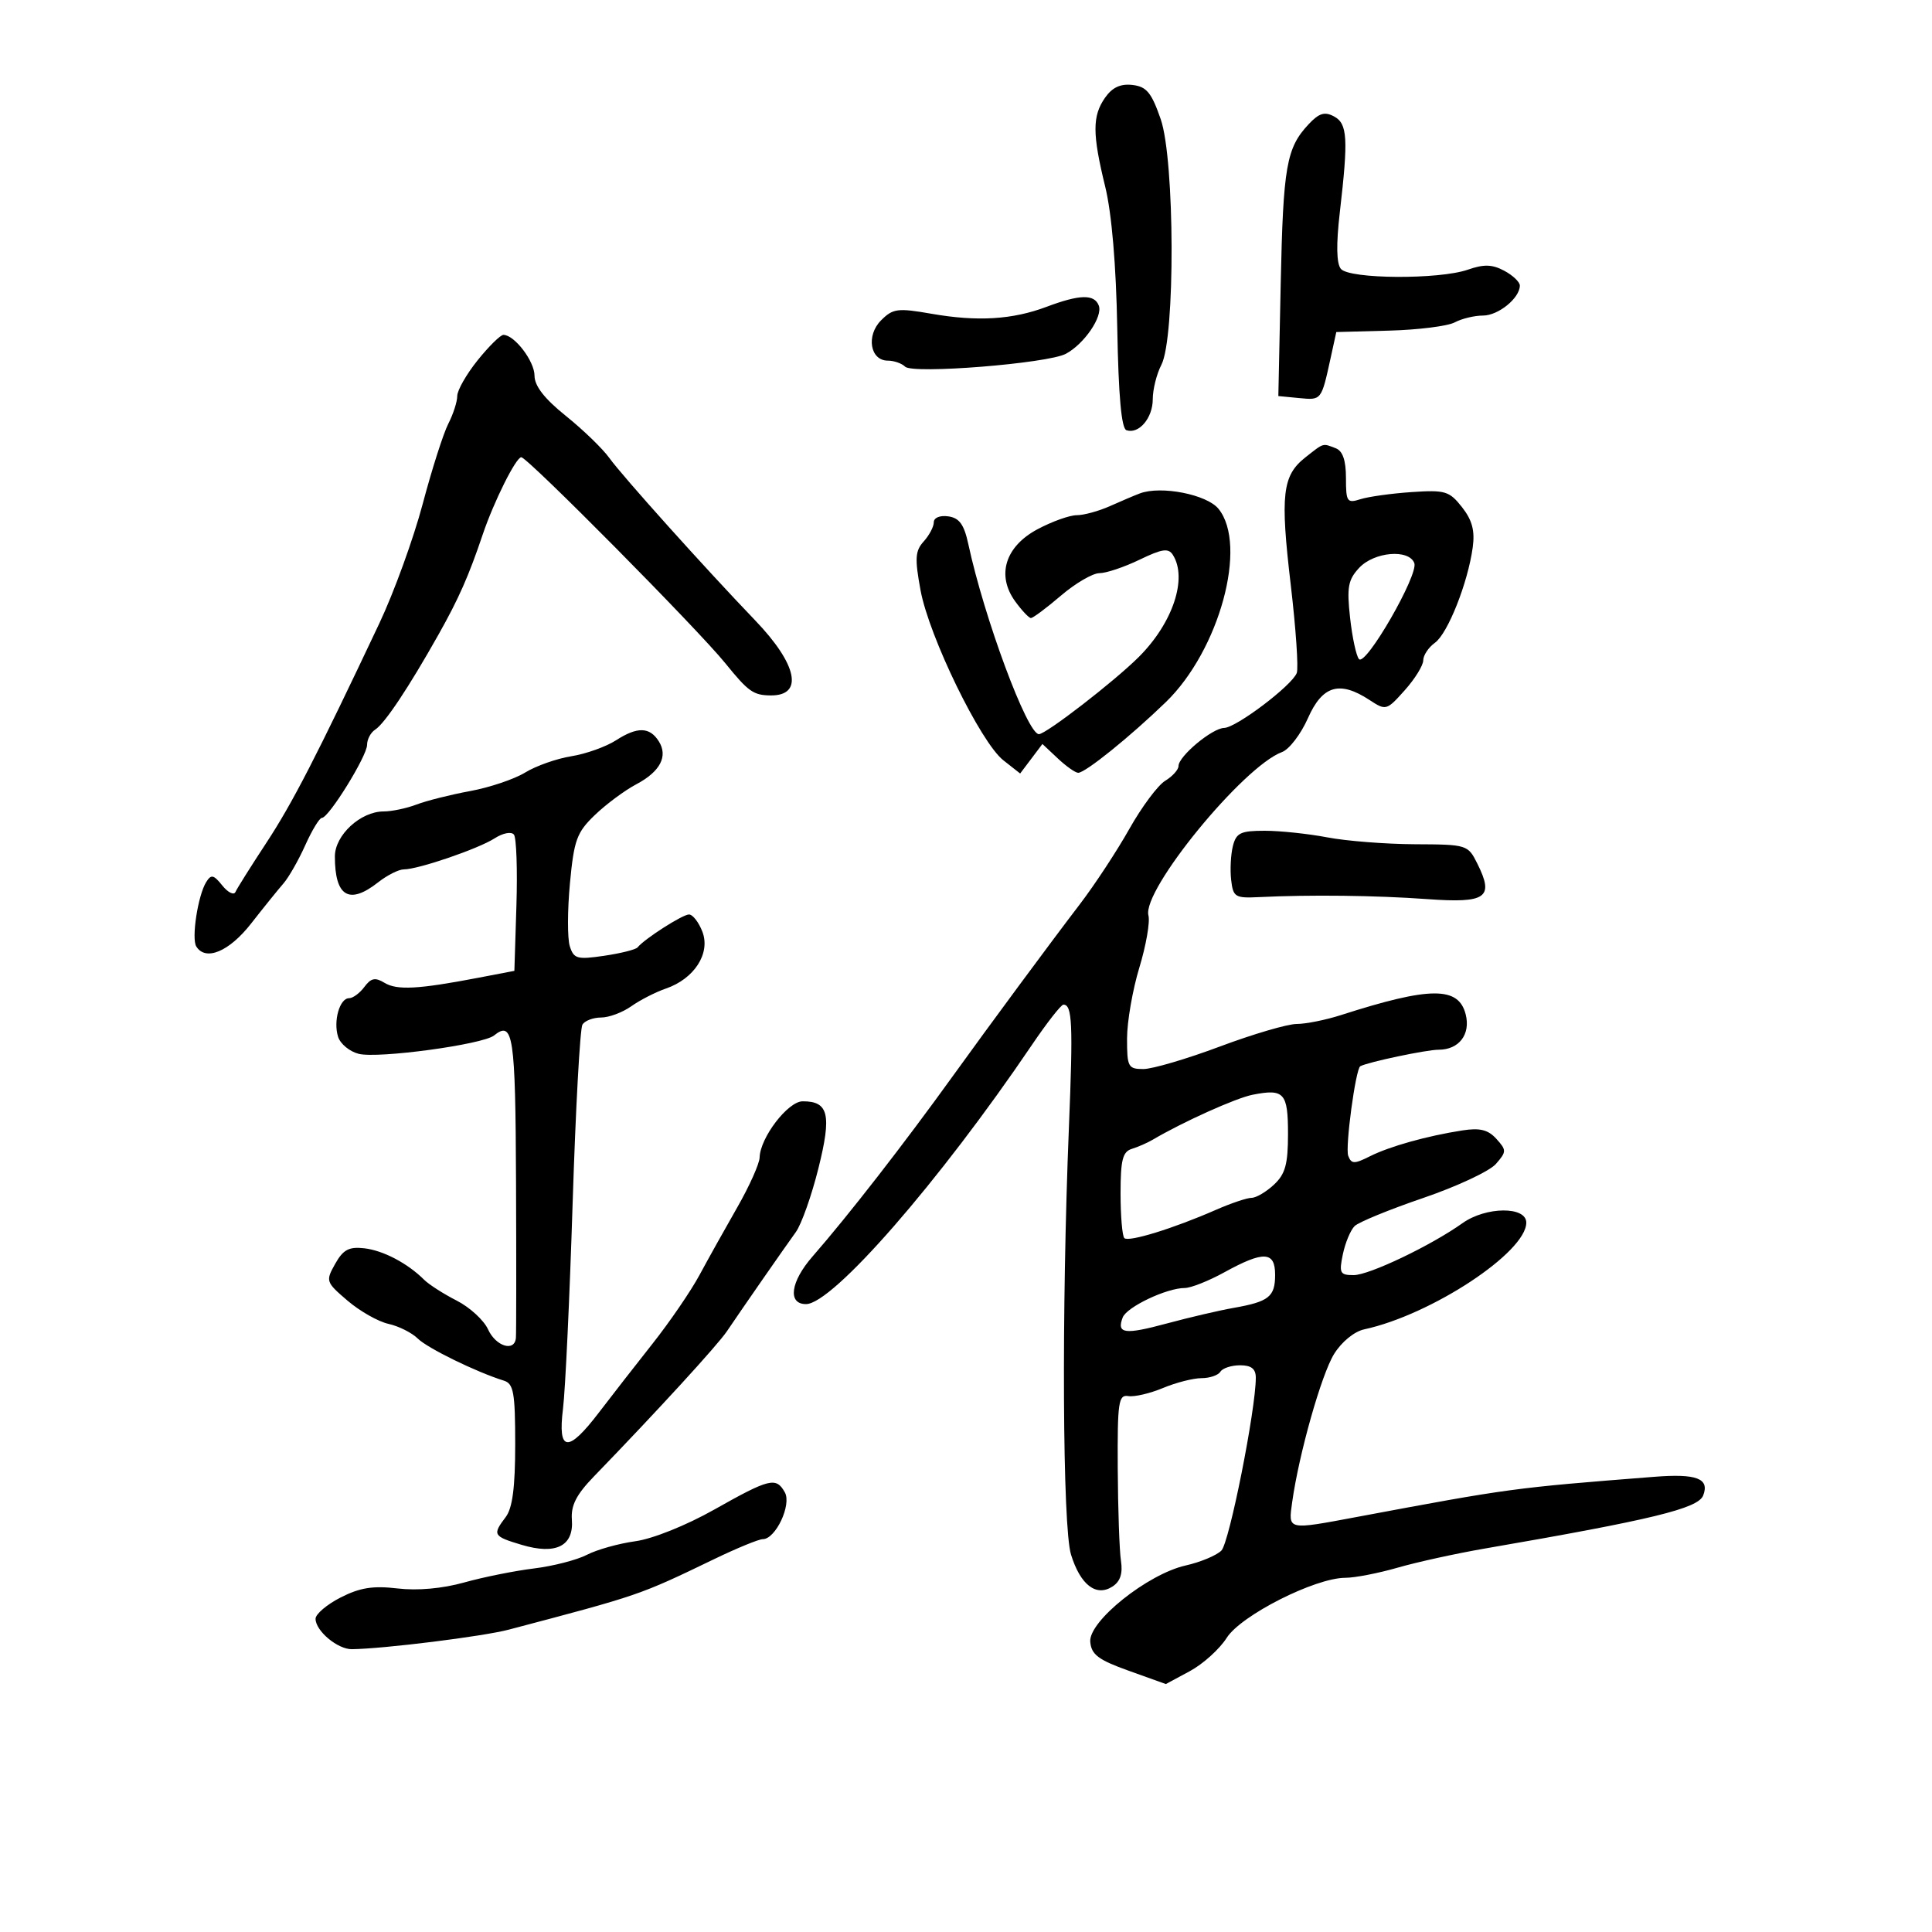 <svg xmlns="http://www.w3.org/2000/svg" width="300" height="300" viewBox="0 0 300 300" version="1.1">
	<path d="M 171.597 15.165 C 169.603 18.012, 169.607 20.772, 171.619 29 C 172.629 33.130, 173.310 41.138, 173.488 50.961 C 173.678 61.503, 174.133 66.544, 174.917 66.806 C 176.848 67.449, 179 64.912, 179 61.992 C 179 60.472, 179.601 58.069, 180.337 56.652 C 182.508 52.467, 182.433 24.848, 180.233 18.500 C 178.802 14.371, 178.038 13.447, 175.847 13.193 C 173.992 12.978, 172.713 13.572, 171.597 15.165 M 203.205 19.289 C 199.750 22.977, 199.253 25.806, 198.869 44.001 L 198.500 61.500 201.757 61.814 C 205.213 62.147, 205.174 62.196, 206.632 55.530 L 207.500 51.560 215.706 51.339 C 220.219 51.217, 224.802 50.641, 225.890 50.059 C 226.978 49.476, 228.953 49, 230.279 49 C 232.662 49, 236 46.281, 236 44.340 C 236 43.789, 234.911 42.755, 233.581 42.043 C 231.713 41.044, 230.424 41.005, 227.931 41.874 C 223.464 43.431, 209.530 43.344, 208.210 41.750 C 207.524 40.923, 207.468 37.963, 208.043 33 C 209.381 21.458, 209.244 19.201, 207.138 18.074 C 205.689 17.298, 204.816 17.568, 203.205 19.289 M 162.500 47.645 C 157.208 49.635, 151.775 49.964, 144.673 48.726 C 139.386 47.804, 138.658 47.897, 136.818 49.737 C 134.455 52.101, 135.108 56, 137.867 56 C 138.820 56, 140.027 56.422, 140.550 56.938 C 141.743 58.116, 162.683 56.440, 165.500 54.941 C 168.353 53.423, 171.271 49.150, 170.618 47.447 C 169.928 45.649, 167.660 45.705, 162.500 47.645 M 74.167 55.941 C 72.425 58.109, 71 60.606, 71 61.491 C 71 62.376, 70.375 64.314, 69.612 65.800 C 68.848 67.285, 67.056 72.898, 65.630 78.272 C 64.203 83.647, 61.181 91.972, 58.914 96.772 C 49.158 117.431, 45.406 124.719, 41.332 130.916 C 38.952 134.537, 36.807 137.950, 36.565 138.500 C 36.323 139.050, 35.405 138.602, 34.523 137.505 C 33.162 135.810, 32.784 135.732, 32.010 136.984 C 30.731 139.053, 29.708 145.718, 30.477 146.963 C 31.922 149.300, 35.588 147.766, 39 143.397 C 40.925 140.933, 43.175 138.144, 44 137.200 C 44.825 136.256, 46.356 133.575, 47.402 131.242 C 48.448 128.909, 49.610 127, 49.983 127 C 51.056 127, 57 117.393, 57 115.660 C 57 114.802, 57.564 113.740, 58.253 113.300 C 59.743 112.349, 63.465 106.760, 68.111 98.500 C 71.233 92.949, 72.784 89.438, 74.956 83 C 76.676 77.903, 80.120 71, 80.944 71 C 81.911 71, 108.327 97.672, 112.637 103 C 116.205 107.411, 116.990 107.966, 119.691 107.985 C 124.824 108.021, 123.814 103.161, 117.270 96.341 C 109.413 88.152, 96.630 73.916, 94.621 71.117 C 93.588 69.678, 90.550 66.739, 87.871 64.586 C 84.550 61.918, 83 59.929, 83 58.336 C 83 56.086, 79.884 52, 78.167 52 C 77.709 52, 75.909 53.774, 74.167 55.941 M 202.712 71.012 C 199.116 73.841, 198.775 76.795, 200.428 90.825 C 201.226 97.604, 201.646 103.759, 201.360 104.503 C 200.613 106.451, 191.963 112.994, 190.086 113.032 C 188.228 113.069, 183 117.431, 183 118.944 C 183 119.515, 182.068 120.549, 180.930 121.242 C 179.791 121.934, 177.286 125.297, 175.362 128.716 C 173.439 132.135, 169.983 137.393, 167.683 140.402 C 163.162 146.313, 153.623 159.217, 148 167.028 C 140.386 177.604, 131.720 188.750, 126.169 195.107 C 122.748 199.024, 122.271 202.500, 125.154 202.500 C 129.292 202.500, 145.859 183.493, 160.238 162.250 C 162.565 158.813, 164.765 156, 165.127 156 C 166.502 156, 166.635 158.974, 165.982 175 C 164.825 203.409, 164.989 237.111, 166.306 241.392 C 167.755 246.103, 170.217 247.998, 172.750 246.354 C 173.958 245.570, 174.364 244.333, 174.062 242.359 C 173.821 240.787, 173.596 234.325, 173.562 228 C 173.506 217.705, 173.678 216.530, 175.203 216.783 C 176.140 216.939, 178.557 216.376, 180.575 215.533 C 182.593 214.690, 185.288 214, 186.563 214 C 187.838 214, 189.160 213.550, 189.500 213 C 189.840 212.450, 191.216 212, 192.559 212 C 194.305 212, 195 212.550, 195 213.934 C 195 218.880, 190.888 239.540, 189.660 240.769 C 188.900 241.529, 186.406 242.571, 184.117 243.085 C 178.209 244.412, 169.026 251.753, 169.294 254.932 C 169.463 256.927, 170.538 257.737, 175.266 259.432 L 181.032 261.499 184.749 259.499 C 186.794 258.400, 189.374 256.070, 190.483 254.322 C 192.704 250.824, 204.216 245, 208.911 245 C 210.370 245, 214.025 244.291, 217.032 243.424 C 220.039 242.557, 226.100 241.227, 230.500 240.468 C 256.522 235.982, 263.694 234.239, 264.472 232.212 C 265.486 229.571, 263.459 228.801, 256.860 229.319 C 234.867 231.046, 234.534 231.091, 210.730 235.546 C 199.803 237.591, 200.036 237.644, 200.649 233.250 C 201.690 225.795, 205.185 213.437, 207.153 210.252 C 208.319 208.366, 210.288 206.754, 211.833 206.421 C 222.256 204.169, 237 194.460, 237 189.847 C 237 187.291, 230.728 187.345, 227.096 189.931 C 222.202 193.416, 212.603 198, 210.198 198 C 208.066 198, 207.906 197.690, 208.521 194.750 C 208.895 192.963, 209.718 190.997, 210.350 190.381 C 210.983 189.766, 215.775 187.803, 221 186.019 C 226.225 184.235, 231.299 181.861, 232.276 180.745 C 233.946 178.835, 233.951 178.603, 232.358 176.843 C 231.073 175.423, 229.802 175.107, 227.082 175.530 C 221.565 176.390, 215.786 178.007, 212.710 179.552 C 210.289 180.768, 209.844 180.758, 209.353 179.477 C 208.856 178.183, 210.501 165.963, 211.225 165.566 C 212.405 164.920, 221.506 163, 223.392 163 C 226.547 163, 228.373 160.624, 227.596 157.528 C 226.496 153.145, 222.094 153.167, 208.215 157.624 C 205.858 158.381, 202.771 159, 201.353 159 C 199.936 159, 194.572 160.575, 189.432 162.500 C 184.292 164.425, 178.943 166, 177.544 166 C 175.175 166, 175.001 165.674, 175.008 161.250 C 175.012 158.637, 175.870 153.689, 176.915 150.253 C 177.960 146.818, 178.596 143.170, 178.328 142.147 C 177.309 138.248, 193.042 119.008, 199.074 116.777 C 200.189 116.365, 201.999 113.996, 203.097 111.514 C 205.344 106.433, 208.009 105.649, 212.663 108.699 C 215.207 110.365, 215.310 110.337, 218.128 107.183 C 219.708 105.415, 221 103.326, 221 102.541 C 221 101.756, 221.818 100.525, 222.817 99.807 C 224.815 98.370, 227.935 90.491, 228.686 84.989 C 229.038 82.402, 228.600 80.762, 227.020 78.753 C 225.052 76.250, 224.410 76.058, 219.188 76.411 C 216.060 76.623, 212.488 77.120, 211.250 77.515 C 209.171 78.179, 209 77.928, 209 74.224 C 209 71.490, 208.497 70.021, 207.418 69.607 C 205.334 68.807, 205.626 68.720, 202.712 71.012 M 177 76.616 C 176.175 76.926, 174.082 77.814, 172.349 78.590 C 170.616 79.365, 168.296 80, 167.193 80 C 166.091 80, 163.352 80.981, 161.106 82.179 C 156.074 84.865, 154.696 89.343, 157.652 93.400 C 158.668 94.795, 159.757 95.951, 160.070 95.969 C 160.384 95.986, 162.480 94.425, 164.729 92.500 C 166.978 90.575, 169.674 89, 170.721 89 C 171.768 89, 174.570 88.060, 176.948 86.911 C 180.456 85.216, 181.432 85.075, 182.121 86.161 C 184.428 89.801, 182.124 96.722, 176.850 101.996 C 173.069 105.777, 162.431 114, 161.320 114 C 159.522 114, 152.842 96.018, 150.362 84.500 C 149.702 81.438, 148.972 80.425, 147.250 80.180 C 145.954 79.996, 145 80.387, 145 81.102 C 145 81.784, 144.294 83.122, 143.432 84.076 C 142.105 85.541, 142.029 86.710, 142.940 91.654 C 144.267 98.858, 152.263 115.275, 155.800 118.058 L 158.409 120.109 160.138 117.818 L 161.866 115.526 164.248 117.763 C 165.557 118.993, 166.985 120, 167.421 120 C 168.531 120, 175.456 114.416, 181.020 109.035 C 189.342 100.986, 193.793 84.670, 189.211 79.012 C 187.403 76.779, 180.284 75.382, 177 76.616 M 211.051 88.176 C 209.328 90.025, 209.116 91.187, 209.640 95.926 C 209.978 98.992, 210.602 101.882, 211.026 102.348 C 212.080 103.508, 220.302 89.229, 219.613 87.435 C 218.762 85.217, 213.373 85.684, 211.051 88.176 M 95.669 114.945 C 94.113 115.949, 90.983 117.067, 88.716 117.429 C 86.448 117.792, 83.222 118.930, 81.546 119.958 C 79.871 120.986, 76.025 122.282, 73 122.838 C 69.975 123.394, 66.233 124.333, 64.685 124.925 C 63.137 125.516, 60.835 126, 59.570 126 C 55.988 126, 52 129.683, 52 132.991 C 52 139.230, 54.215 140.550, 58.727 137 C 60.126 135.900, 61.912 135, 62.697 135 C 64.932 135, 74.253 131.814, 76.801 130.179 C 78.100 129.346, 79.408 129.094, 79.804 129.601 C 80.190 130.096, 80.363 135.057, 80.189 140.627 L 79.872 150.754 74.186 151.842 C 64.939 153.612, 61.636 153.788, 59.704 152.611 C 58.257 151.731, 57.609 151.863, 56.579 153.250 C 55.864 154.213, 54.797 155, 54.207 155 C 52.740 155, 51.726 158.561, 52.499 160.998 C 52.848 162.096, 54.288 163.285, 55.698 163.639 C 58.725 164.399, 74.958 162.195, 76.716 160.786 C 79.690 158.402, 80.039 160.722, 80.129 183.506 C 80.179 196.153, 80.171 207.063, 80.110 207.750 C 79.914 209.973, 76.991 209.075, 75.782 206.420 C 75.135 205.001, 72.942 202.990, 70.907 201.953 C 68.873 200.915, 66.599 199.459, 65.854 198.716 C 63.279 196.150, 59.488 194.161, 56.544 193.831 C 54.180 193.566, 53.279 194.051, 52.044 196.252 C 50.542 198.928, 50.595 199.085, 53.971 201.971 C 55.881 203.603, 58.739 205.223, 60.323 205.571 C 61.907 205.919, 63.955 206.945, 64.873 207.852 C 66.395 209.354, 73.946 213.045, 78.250 214.390 C 79.753 214.860, 80 216.257, 80 224.277 C 80 230.942, 79.579 234.174, 78.532 235.559 C 76.434 238.332, 76.559 238.551, 80.994 239.880 C 86.321 241.476, 89.114 240.078, 88.801 235.973 C 88.633 233.766, 89.489 232.088, 92.221 229.265 C 102.035 219.126, 111.406 208.898, 112.870 206.726 C 115.261 203.180, 121.751 193.838, 123.575 191.317 C 124.444 190.117, 126.022 185.665, 127.081 181.425 C 129.166 173.081, 128.673 170.989, 124.628 171.012 C 122.340 171.026, 118.035 176.652, 117.953 179.736 C 117.927 180.706, 116.360 184.200, 114.470 187.500 C 112.581 190.800, 109.944 195.525, 108.610 198 C 107.276 200.475, 104.005 205.256, 101.342 208.624 C 98.679 211.993, 94.925 216.813, 93 219.336 C 88.180 225.655, 86.585 225.487, 87.422 218.750 C 87.781 215.863, 88.455 201.506, 88.918 186.847 C 89.382 172.188, 90.067 159.700, 90.440 159.097 C 90.813 158.494, 92.116 158, 93.337 158 C 94.557 158, 96.667 157.213, 98.027 156.250 C 99.386 155.287, 101.807 154.050, 103.406 153.500 C 107.809 151.985, 110.347 148.043, 109.074 144.695 C 108.511 143.213, 107.570 142, 106.984 142 C 105.985 142, 100.098 145.768, 99 147.111 C 98.725 147.447, 96.400 148.032, 93.833 148.410 C 89.617 149.031, 89.099 148.888, 88.477 146.927 C 88.098 145.733, 88.108 141.344, 88.498 137.174 C 89.132 130.415, 89.554 129.260, 92.381 126.546 C 94.126 124.870, 97.011 122.729, 98.794 121.787 C 102.513 119.820, 103.765 117.438, 102.302 115.114 C 100.886 112.865, 98.972 112.817, 95.669 114.945 M 191.441 131.379 C 191.113 132.688, 190.991 135.050, 191.172 136.629 C 191.477 139.296, 191.784 139.486, 195.500 139.303 C 203.388 138.914, 213.639 139.036, 221.605 139.612 C 230.805 140.278, 232.046 139.404, 229.408 134.117 C 227.939 131.171, 227.808 131.130, 219.709 131.094 C 215.194 131.073, 209.076 130.594, 206.114 130.028 C 203.151 129.463, 198.772 129, 196.383 129 C 192.641 129, 191.955 129.330, 191.441 131.379 M 194.500 169.993 C 191.906 170.505, 183.705 174.197, 179 176.971 C 178.175 177.458, 176.713 178.099, 175.750 178.396 C 174.323 178.837, 174 180.113, 174 185.302 C 174 188.803, 174.264 191.931, 174.587 192.253 C 175.240 192.906, 182.225 190.752, 188.777 187.877 C 191.129 186.845, 193.632 186, 194.338 186 C 195.045 186, 196.608 185.082, 197.811 183.961 C 199.581 182.312, 200 180.802, 200 176.068 C 200 169.688, 199.401 169.026, 194.500 169.993 M 190.093 197.574 C 187.669 198.908, 184.911 200, 183.965 200 C 181.158 200, 174.959 202.944, 174.333 204.575 C 173.360 207.111, 174.615 207.281, 181.189 205.507 C 184.660 204.570, 189.316 203.483, 191.537 203.092 C 197.042 202.123, 198 201.360, 198 197.941 C 198 194.286, 196.217 194.204, 190.093 197.574 M 110.914 234.405 C 106.533 236.875, 101.349 238.954, 98.646 239.325 C 96.072 239.678, 92.694 240.624, 91.139 241.428 C 89.585 242.232, 85.880 243.187, 82.906 243.550 C 79.933 243.913, 75.062 244.892, 72.083 245.725 C 68.687 246.674, 64.823 247.021, 61.726 246.654 C 57.927 246.204, 55.886 246.528, 52.893 248.055 C 50.752 249.147, 49 250.637, 49 251.365 C 49 253.242, 52.429 256.112, 54.638 256.085 C 59.594 256.024, 75.003 254.105, 79 253.050 C 99.395 247.670, 99.225 247.728, 110.910 242.092 C 114.435 240.391, 117.826 239, 118.444 239 C 120.435 239, 122.950 233.663, 121.870 231.732 C 120.516 229.313, 119.510 229.558, 110.914 234.405" stroke="none" fill="black" fill-rule="evenodd"/>
</svg>
